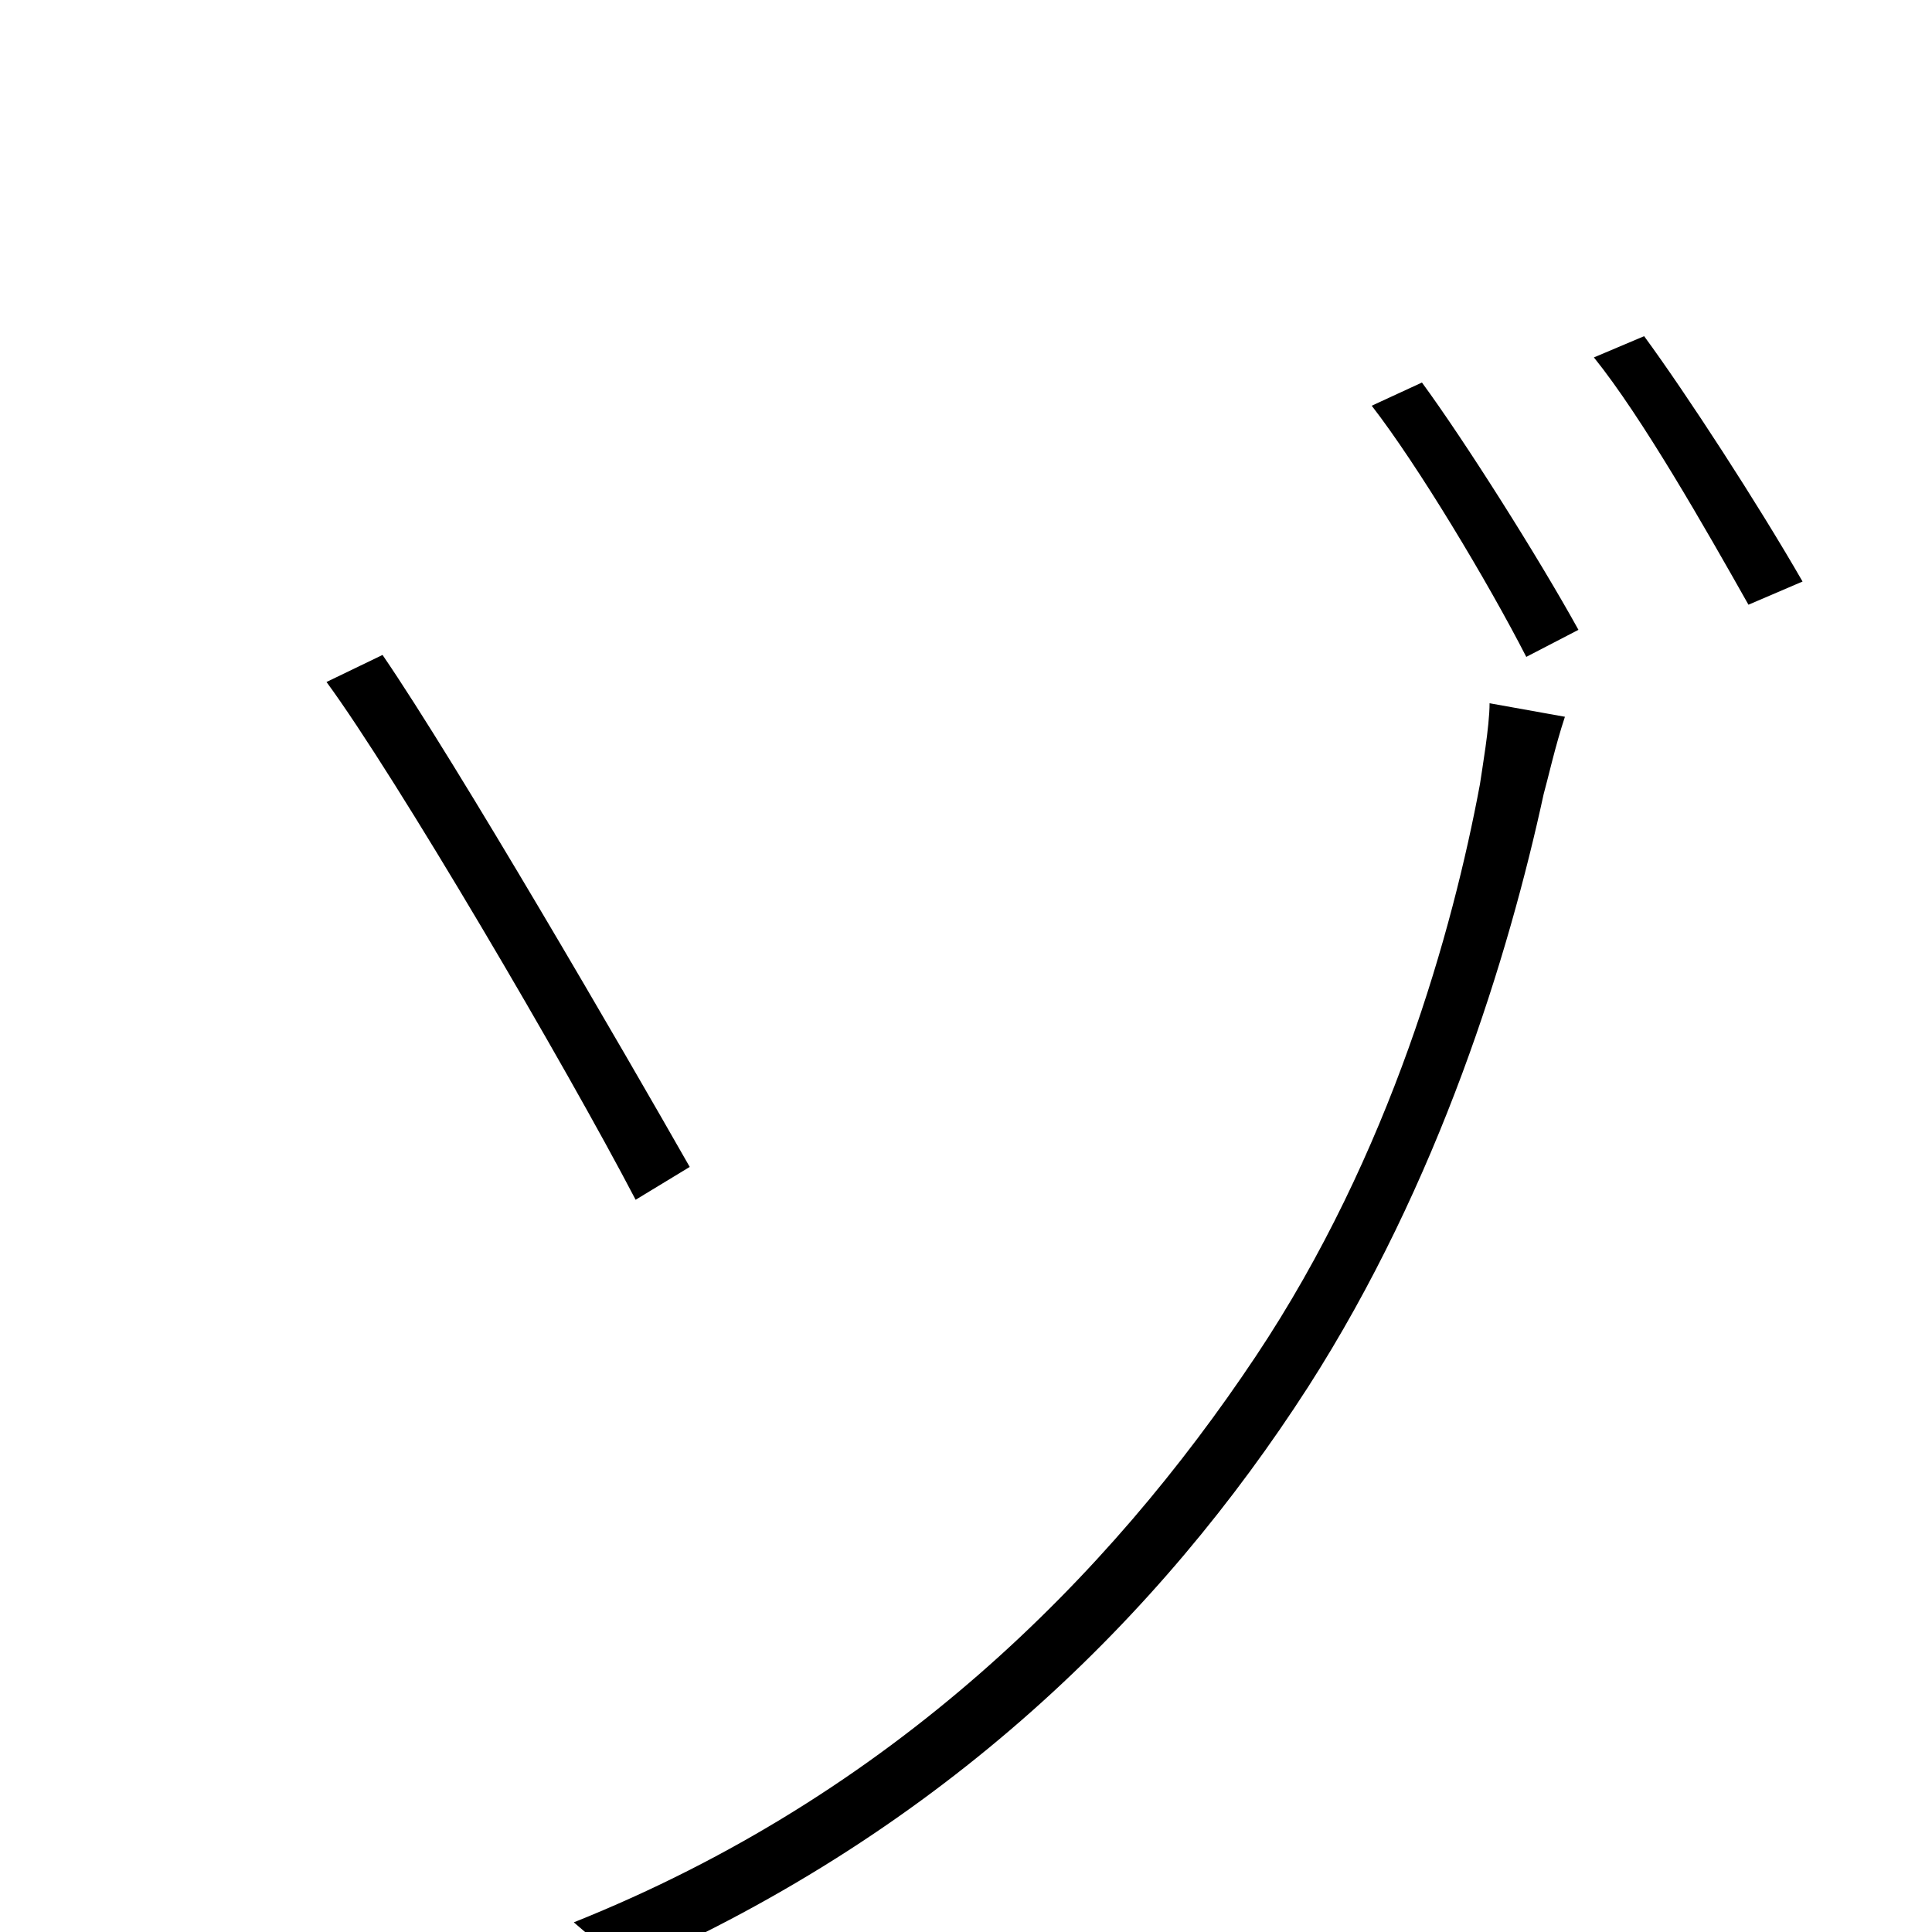 <svg xmlns="http://www.w3.org/2000/svg" viewBox="0 -1000 1000 1000">
	<path fill="#000000" d="M736 -802L710 -790C734 -759 770 -699 790 -660L817 -674C796 -712 758 -772 736 -802ZM851 -826L825 -815C850 -784 883 -726 905 -687L933 -699C910 -739 873 -796 851 -826ZM297 -5L325 19C489 -53 601 -164 677 -282C745 -388 781 -506 799 -589C801 -596 805 -614 810 -629L771 -636C771 -624 767 -601 766 -594C752 -519 720 -403 650 -298C574 -184 462 -71 297 -5ZM198 -661L169 -647C205 -598 293 -448 329 -379L357 -396C324 -454 237 -604 198 -661Z"/>
</svg>